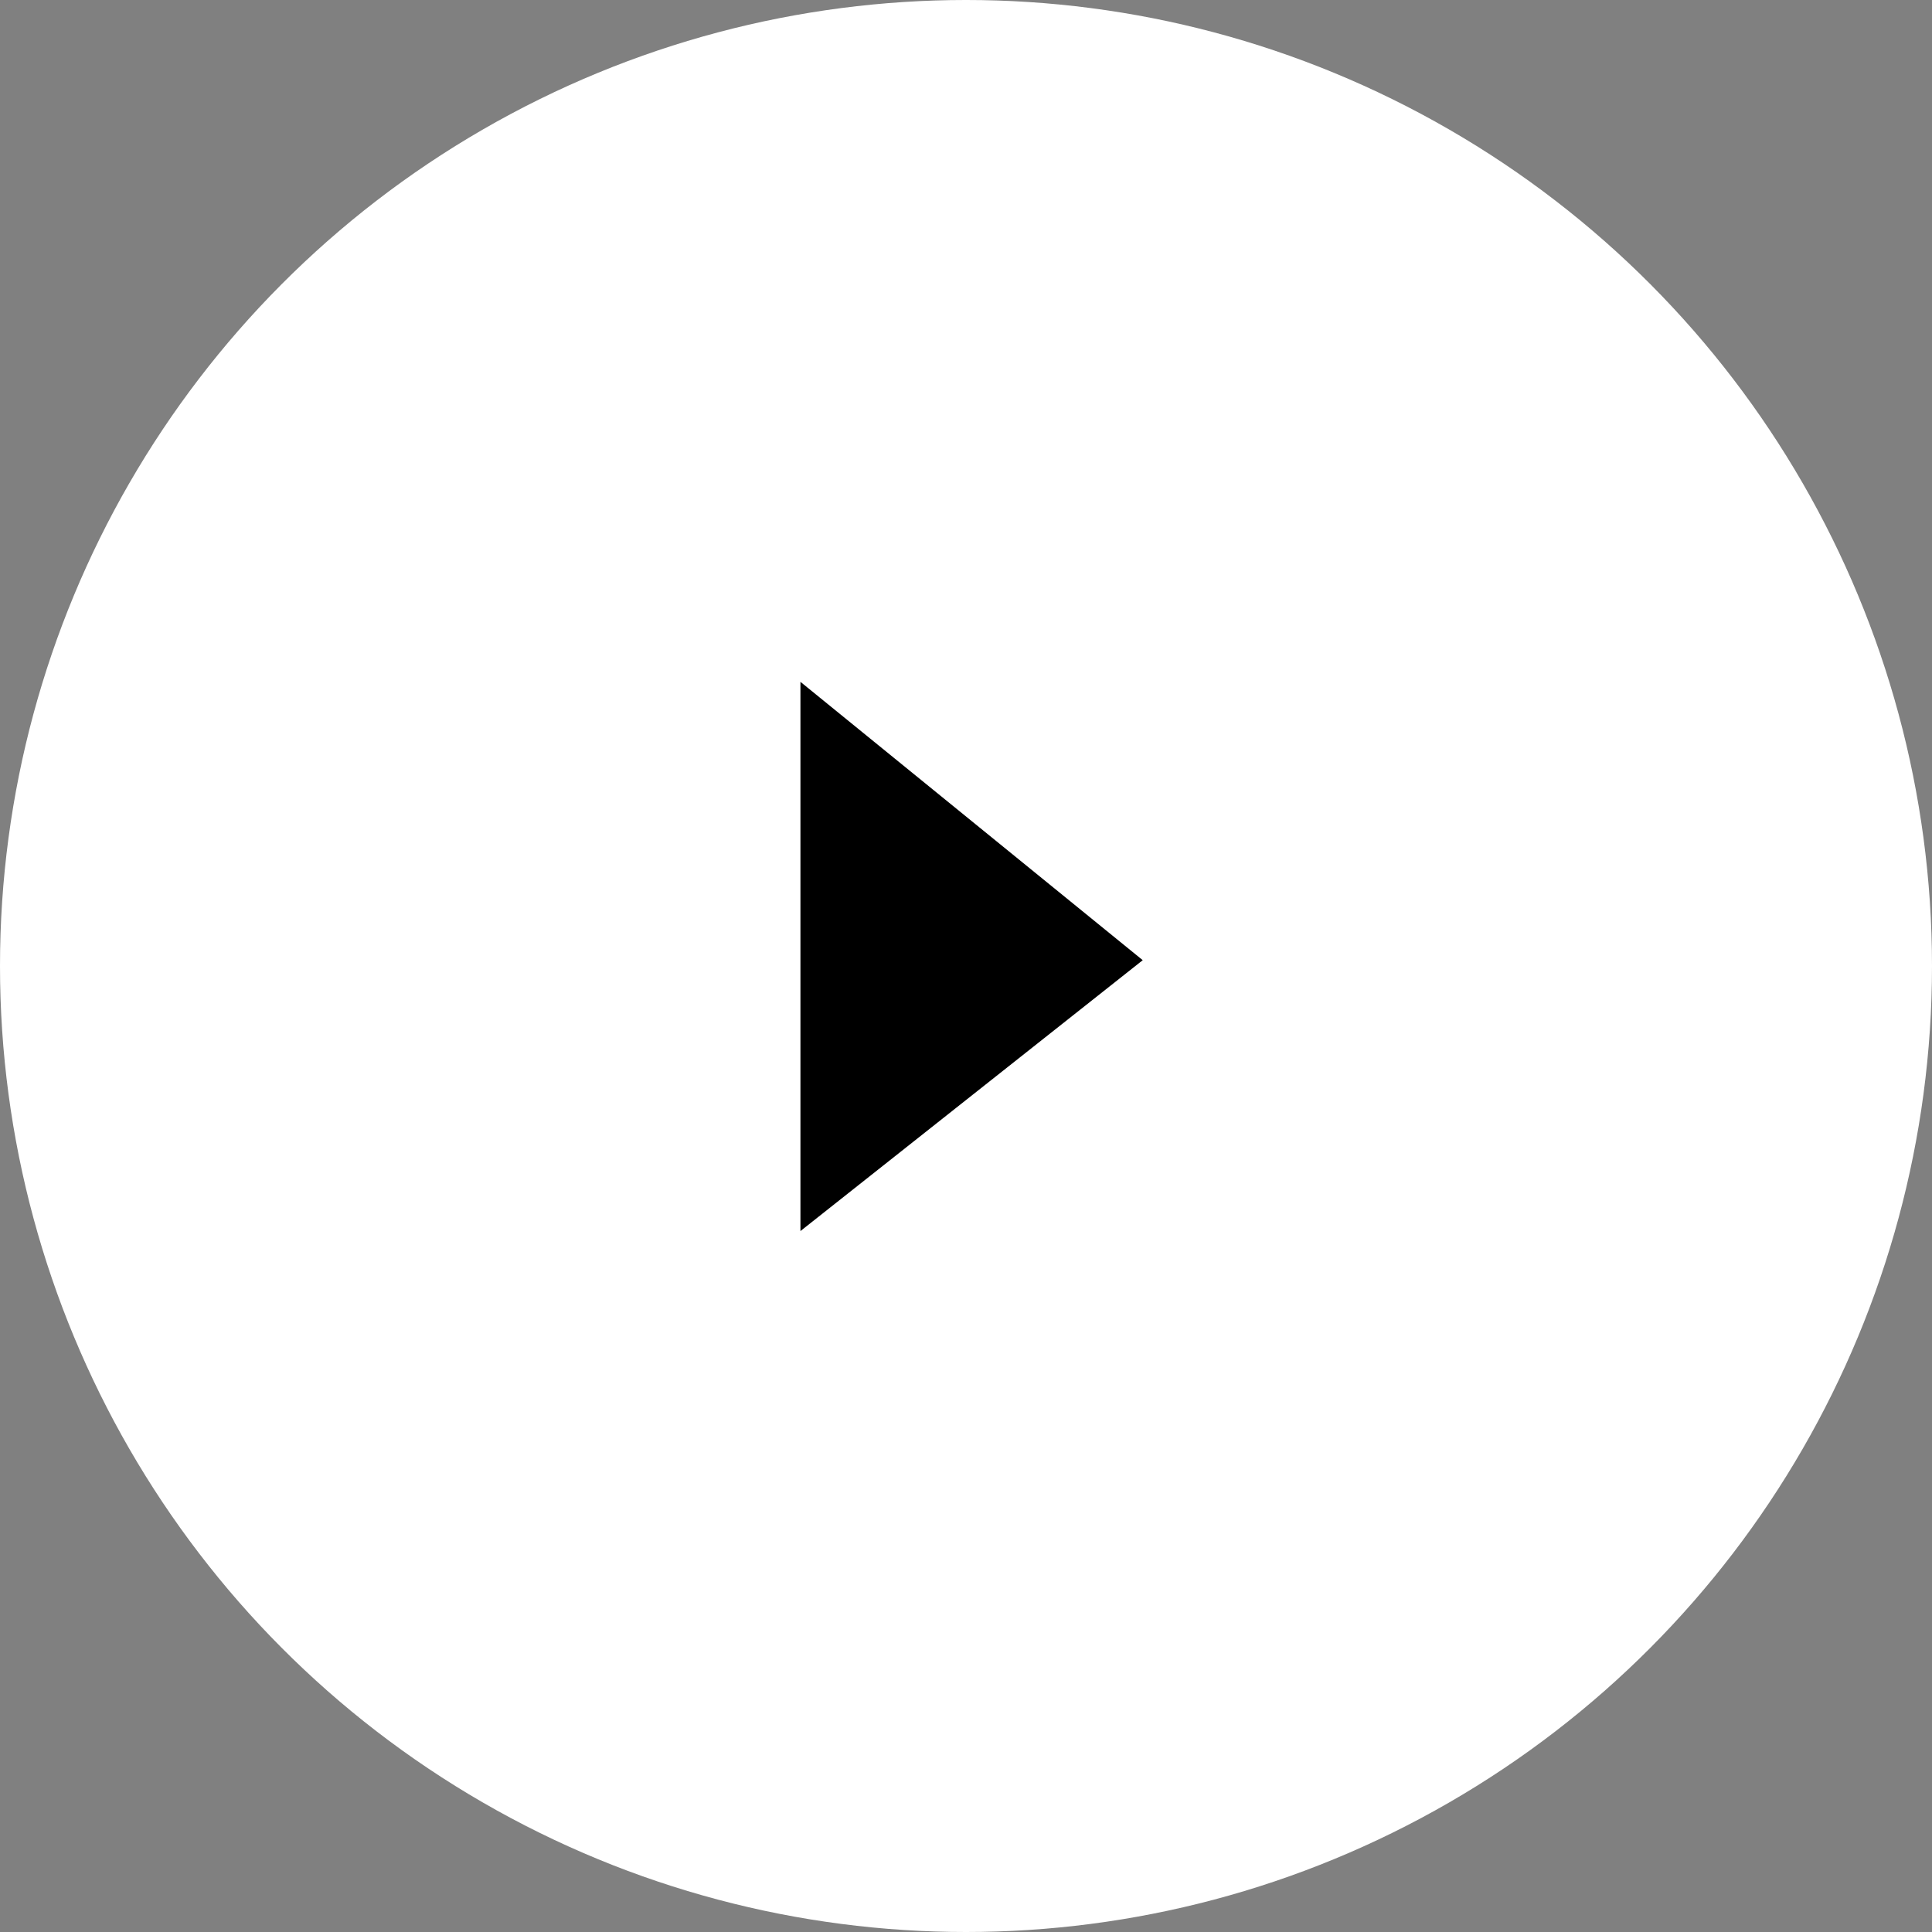 <svg xmlns="http://www.w3.org/2000/svg" width="124" height="124" viewBox="0 0 124 124">
  <rect x="0" y="0" width="124" height="124" fill="#808080" stroke="none"/>
  <g id="Group_5239" data-name="Group 5239" transform="translate(-1487 -3765)">
    <circle id="Ellipse_92" data-name="Ellipse 92" cx="62" cy="62" r="62" transform="translate(1487 3765)" fill="#fff"/>
    <path id="Path_6972" data-name="Path 6972" d="M-13393.626,3808.762v35.25l21.969-17.385Z" transform="translate(14932)"/>
  </g>
</svg>
